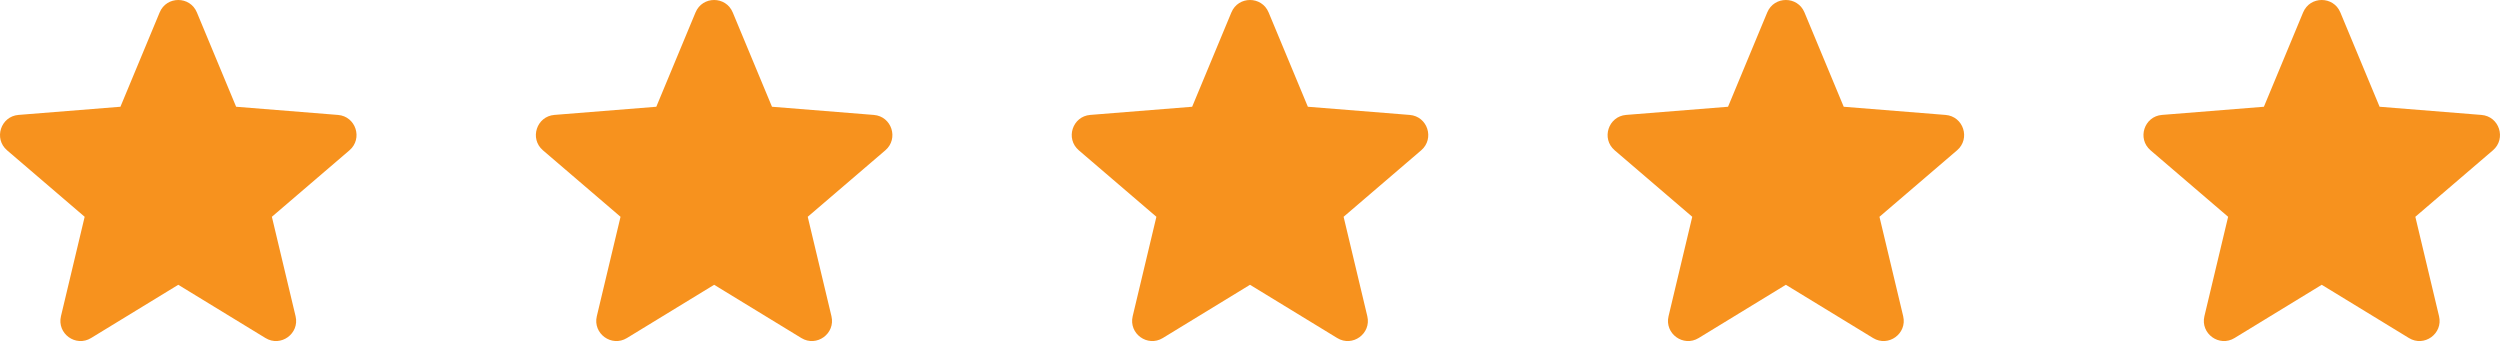 <svg width="140" height="20" viewBox="0 0 140 20" fill="none" xmlns="http://www.w3.org/2000/svg">
<path fill-rule="evenodd" clip-rule="evenodd" d="M11.025 0.695C10.64 -0.232 9.326 -0.232 8.941 0.695L6.744 5.978L1.039 6.435C0.039 6.515 -0.366 7.764 0.396 8.417L4.741 12.14L3.414 17.706C3.181 18.682 4.243 19.454 5.1 18.93L9.983 15.948L14.867 18.93C15.723 19.454 16.785 18.682 16.552 17.706L15.225 12.14L19.57 8.417C20.332 7.764 19.927 6.515 18.927 6.436L13.223 5.978L11.025 0.695Z" fill="#F7921E"/>
<path fill-rule="evenodd" clip-rule="evenodd" d="M41.033 0.695C40.648 -0.232 39.335 -0.232 38.95 0.695L36.753 5.978L31.048 6.435C30.048 6.515 29.642 7.764 30.404 8.417L34.75 12.14L33.422 17.706C33.189 18.682 34.251 19.454 35.108 18.93L39.992 15.948L44.876 18.93C45.731 19.454 46.794 18.682 46.561 17.706L45.233 12.14L49.579 8.417C50.341 7.764 49.935 6.515 48.935 6.436L43.231 5.978L41.033 0.695Z" fill="#F7921E"/>
<path fill-rule="evenodd" clip-rule="evenodd" d="M71.042 0.695C70.656 -0.232 69.343 -0.232 68.958 0.695L66.761 5.978L61.056 6.435C60.056 6.515 59.651 7.764 60.413 8.417L64.758 12.14L63.431 17.706C63.198 18.682 64.26 19.454 65.117 18.93L70 15.948L74.884 18.93C75.74 19.454 76.802 18.682 76.569 17.706L75.242 12.14L79.587 8.417C80.349 7.764 79.944 6.515 78.944 6.436L73.24 5.978L71.042 0.695Z" fill="#F7921E"/>
<path fill-rule="evenodd" clip-rule="evenodd" d="M101.05 0.695C100.665 -0.232 99.352 -0.232 98.966 0.695L96.77 5.978L91.065 6.435C90.065 6.515 89.659 7.764 90.421 8.417L94.766 12.14L93.439 17.706C93.206 18.682 94.268 19.454 95.125 18.93L100.008 15.948L104.893 18.93C105.748 19.454 106.811 18.682 106.578 17.706L105.25 12.14L109.596 8.417C110.358 7.764 109.952 6.515 108.952 6.436L103.248 5.978L101.05 0.695Z" fill="#F7921E"/>
<path fill-rule="evenodd" clip-rule="evenodd" d="M131.059 0.695C130.673 -0.232 129.36 -0.232 128.975 0.695L126.778 5.978L121.073 6.435C120.073 6.515 119.668 7.764 120.43 8.417L124.775 12.14L123.447 17.706C123.215 18.682 124.277 19.454 125.134 18.93L130.017 15.948L134.901 18.93C135.757 19.454 136.819 18.682 136.586 17.706L135.259 12.14L139.604 8.417C140.366 7.764 139.961 6.515 138.961 6.436L133.257 5.978L131.059 0.695Z" fill="#F7921E"/>
</svg>
